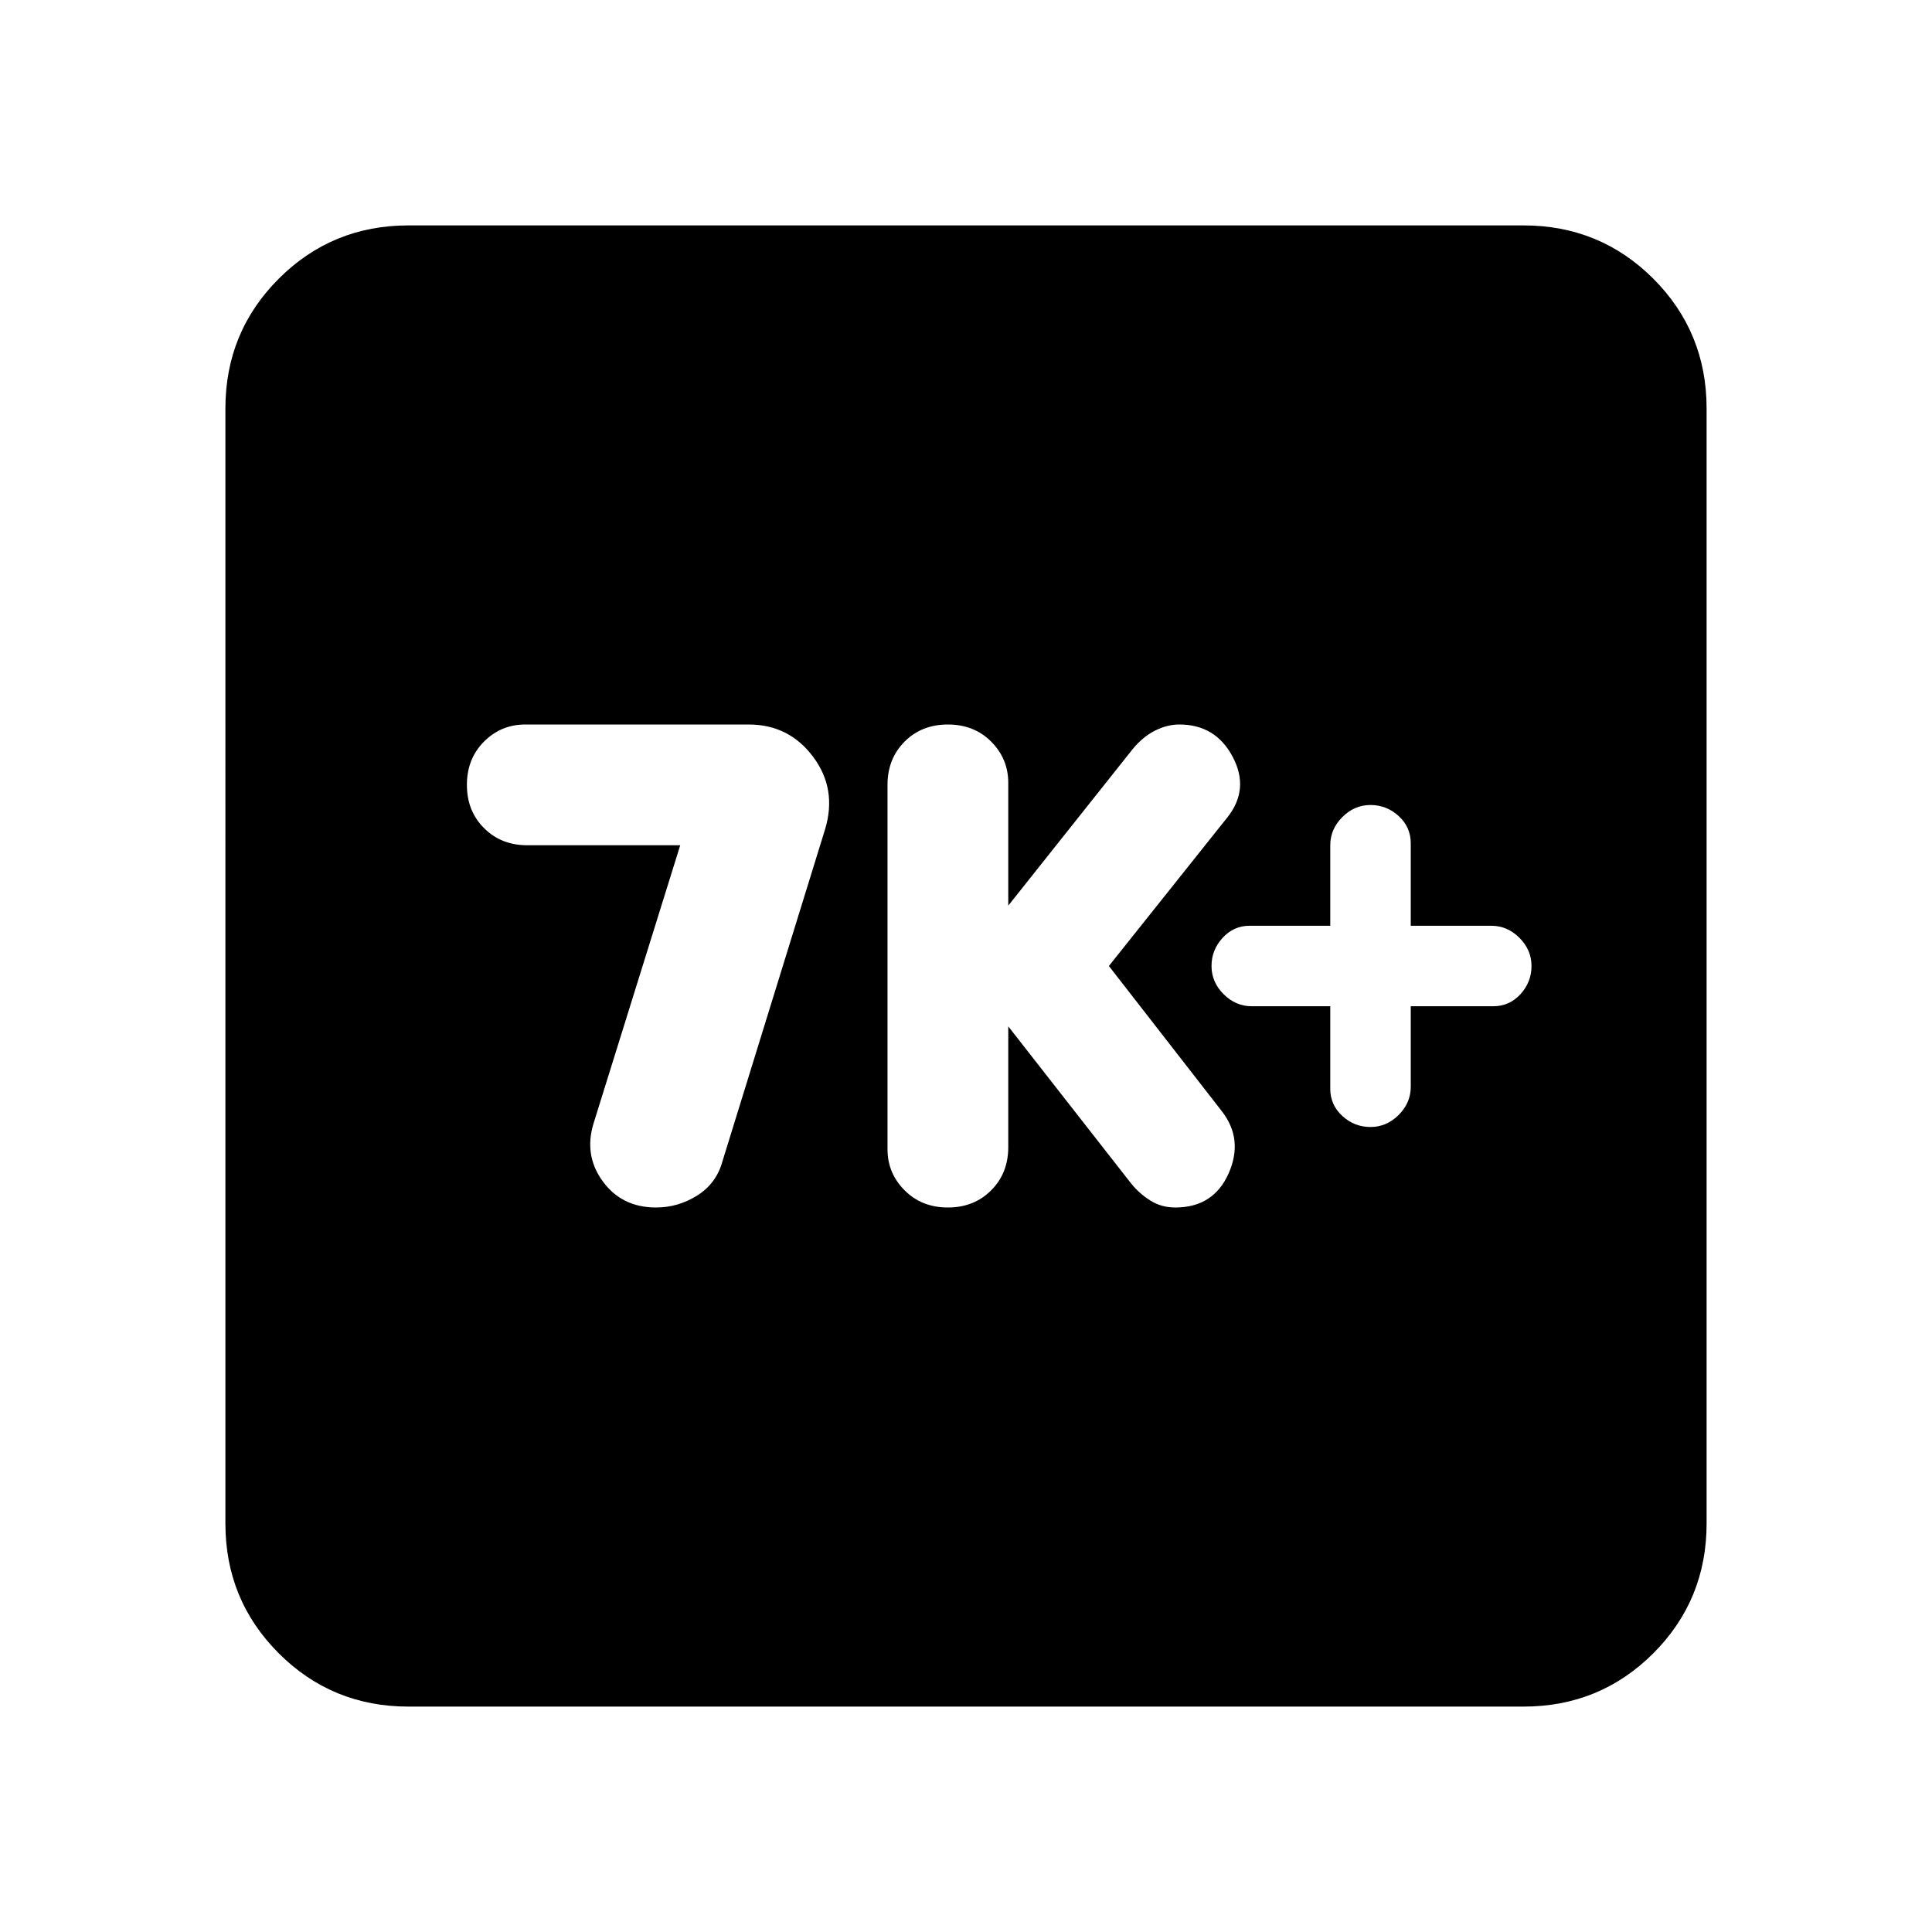<svg xmlns="http://www.w3.org/2000/svg" height="24" width="24"><path d="M17.025 14q.2 0 .35-.15.15-.15.15-.35v-1h1.025q.2 0 .338-.15.137-.15.137-.35 0-.2-.15-.35-.15-.15-.35-.15h-1v-1.025q0-.2-.15-.338-.15-.137-.35-.137-.2 0-.35.15-.15.15-.15.35v1h-1q-.2 0-.337.15-.138.15-.138.35 0 .2.15.35.15.15.35.15h.975v1.025q0 .2.15.338.15.137.35.137Zm-5.25 1q.325 0 .537-.213.213-.212.213-.537v-1.5l1.525 1.95q.1.125.238.212.137.088.312.088.475 0 .663-.425.187-.425-.088-.775l-1.4-1.8 1.475-1.85q.275-.35.062-.75Q15.1 9 14.65 9q-.15 0-.3.075t-.275.225l-1.55 1.95V9.725q0-.3-.213-.513Q12.1 9 11.775 9q-.325 0-.537.212-.213.213-.213.538v4.525q0 .3.213.512.212.213.537.213ZM8.15 15q.275 0 .513-.15.237-.15.312-.425L10.25 10.3q.15-.5-.15-.9T9.3 9H6.525q-.3 0-.512.212-.213.213-.213.538 0 .325.213.537.212.213.537.213h1.9l-1.075 3.45q-.125.4.113.725.237.325.662.325Zm-3.075 6.2q-.95 0-1.612-.662-.663-.663-.663-1.613V5.075q0-.95.663-1.613.662-.662 1.612-.662h13.85q.95 0 1.613.662.662.663.662 1.613v13.85q0 .95-.662 1.613-.663.662-1.613.662Z"/></svg>